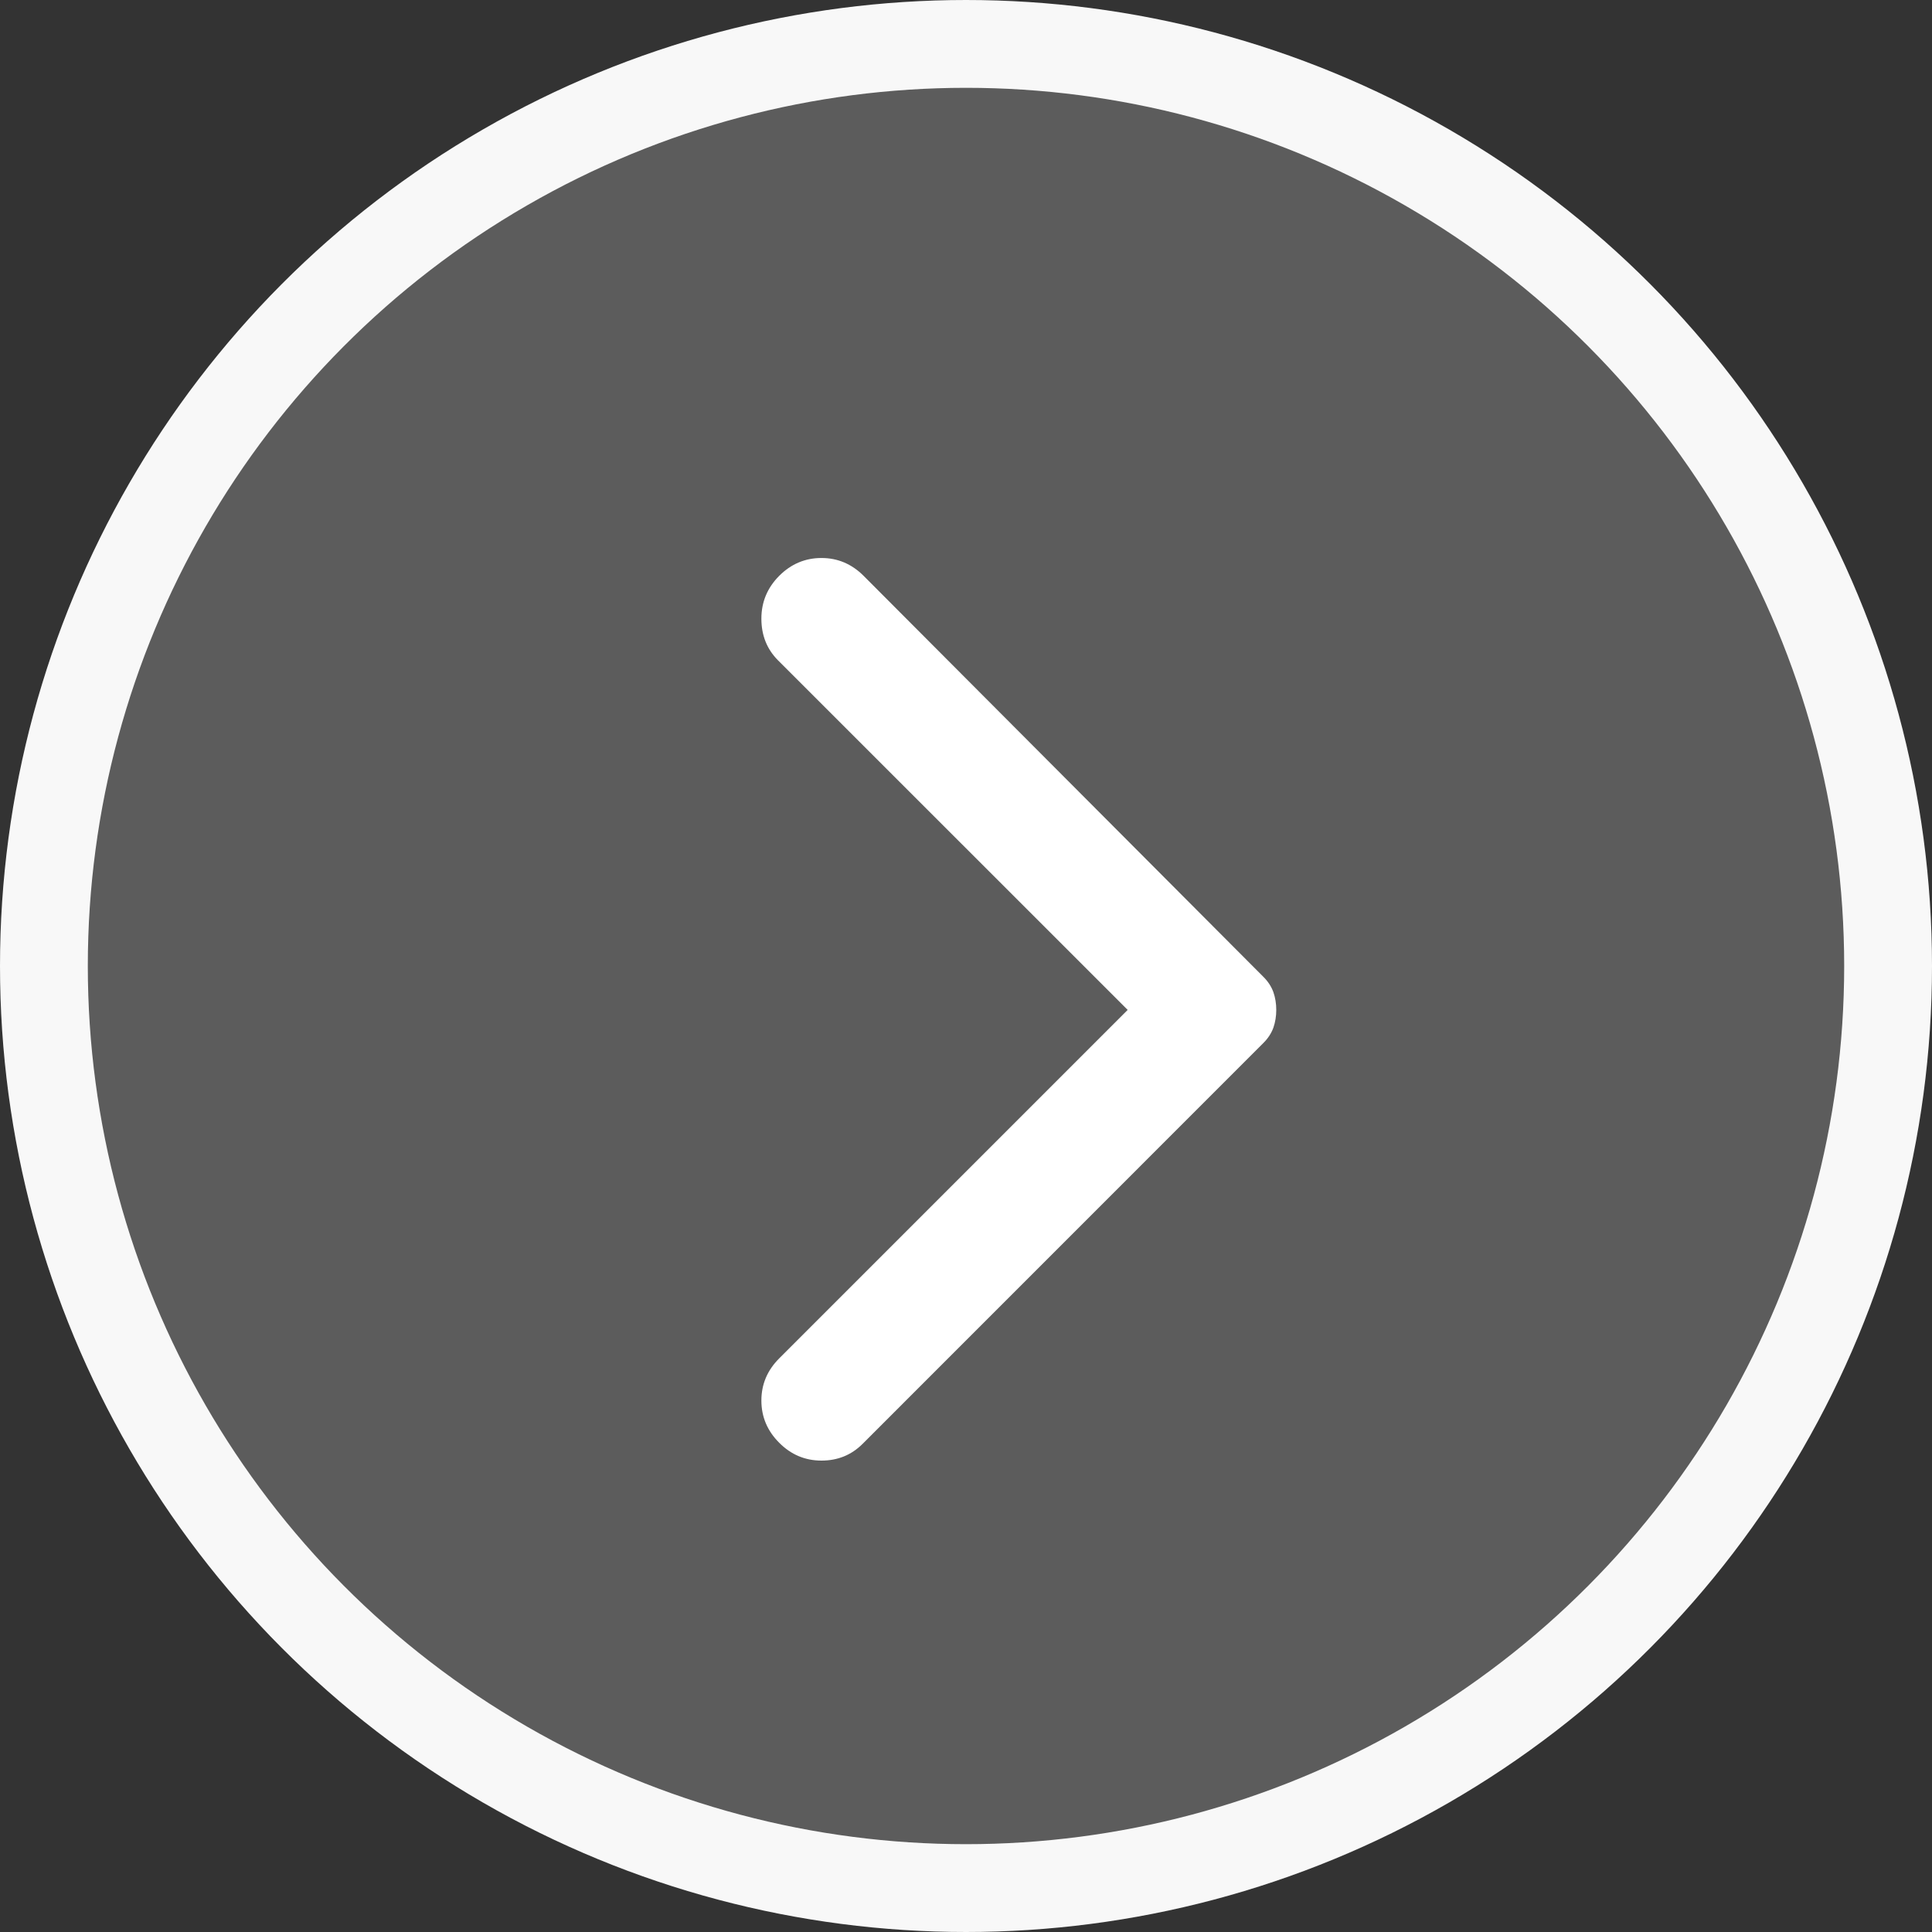 <svg width="22" height="22" viewBox="0 0 22 22" fill="none" xmlns="http://www.w3.org/2000/svg">
<rect x="0" y="0" width="22" height="22" fill="#333333" stroke="none"/>
<circle cx="11" cy="11" r="10.5" fill="white" fill-opacity="0.2" stroke="#F8F8F8"/>
<mask id="mask0_49_93" style="mask-type:alpha" maskUnits="userSpaceOnUse" x="5" y="5" width="13" height="13">
<rect x="5" y="5" width="13" height="13" fill="#D9D9D9"/>
</mask>
<g mask="url(#mask0_49_93)">
<path d="M8.873 16.429C8.738 16.294 8.67 16.134 8.67 15.948C8.67 15.763 8.738 15.603 8.873 15.468L12.841 11.5L8.859 7.519C8.733 7.392 8.67 7.234 8.67 7.045C8.67 6.855 8.738 6.693 8.873 6.557C9.008 6.422 9.169 6.354 9.354 6.354C9.539 6.354 9.699 6.422 9.834 6.557L14.384 11.121C14.439 11.175 14.477 11.234 14.5 11.297C14.522 11.36 14.533 11.428 14.533 11.5C14.533 11.572 14.522 11.64 14.5 11.703C14.477 11.766 14.439 11.825 14.384 11.879L9.821 16.443C9.694 16.569 9.539 16.632 9.354 16.632C9.169 16.632 9.008 16.565 8.873 16.429Z" fill="white"/>
</g>
</svg>
